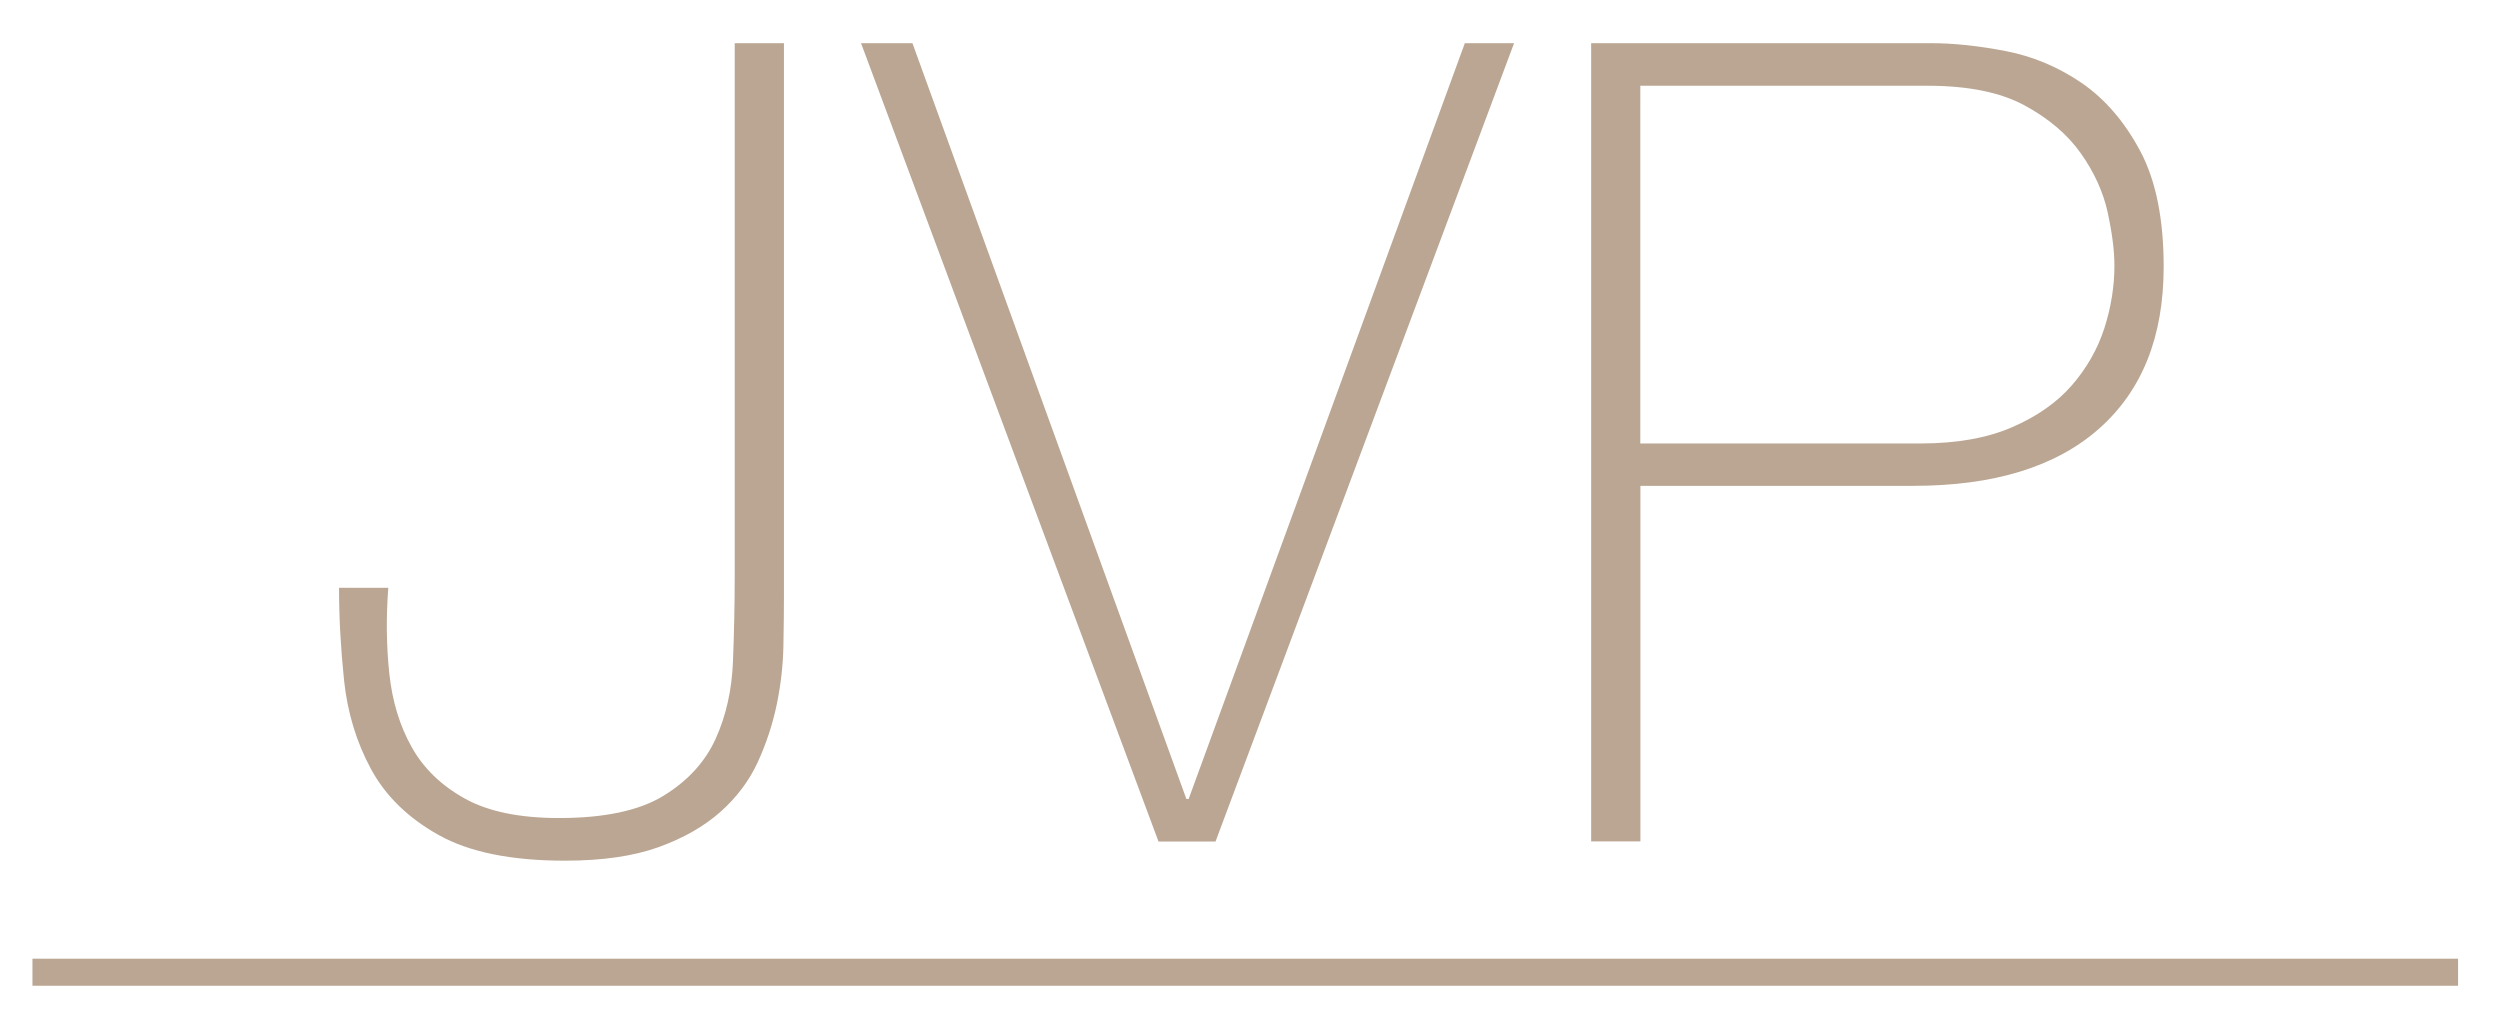 <?xml version="1.0" encoding="utf-8"?>
<!-- Generator: Adobe Illustrator 25.2.1, SVG Export Plug-In . SVG Version: 6.00 Build 0)  -->
<svg version="1.1" id="Camada_1" xmlns="http://www.w3.org/2000/svg" xmlns:xlink="http://www.w3.org/1999/xlink" x="0px" y="0px"
	 viewBox="0 0 277.25 112.47" style="enable-background:new 0 0 277.25 112.47;" xml:space="preserve">
<style type="text/css">
	.st0{enable-background:new    ;}
	.st1{fill:#BAA692;}
	.st2{fill:none;stroke:#BAA692;stroke-width:3;}
</style>
<g class="st0">
	<path class="st1" d="M62.01,90.72c5.04,0,8.91-0.83,11.59-2.48c2.69-1.65,4.61-3.76,5.77-6.32c1.16-2.56,1.8-5.43,1.92-8.62
		c0.12-3.18,0.19-6.3,0.19-9.36V4.79h5.46V65.8c0,1.74-0.02,3.68-0.06,5.83c-0.04,2.15-0.29,4.32-0.74,6.51
		c-0.46,2.19-1.16,4.32-2.11,6.39c-0.95,2.07-2.34,3.91-4.15,5.52c-1.82,1.61-4.11,2.91-6.88,3.91c-2.77,0.99-6.22,1.49-10.35,1.49
		c-5.95,0-10.62-0.95-14.01-2.85c-3.39-1.9-5.89-4.34-7.5-7.32c-1.61-2.98-2.6-6.24-2.98-9.8c-0.37-3.55-0.56-6.98-0.56-10.29h5.46
		c-0.25,3.31-0.21,6.49,0.12,9.55c0.33,3.06,1.16,5.77,2.48,8.12c1.32,2.36,3.29,4.26,5.89,5.7C54.13,90,57.62,90.72,62.01,90.72z"
		/>
	<path class="st1" d="M131.57,88.61h0.25l30.63-83.82h5.46l-33.11,88.54h-6.32L95.49,4.79h5.7L131.57,88.61z"/>
	<path class="st1" d="M176.46,4.79h37.7c2.48,0,5.23,0.29,8.25,0.87c3.02,0.58,5.83,1.76,8.43,3.53c2.6,1.78,4.77,4.3,6.51,7.56
		c1.74,3.27,2.6,7.54,2.6,12.83c0,7.77-2.4,13.76-7.19,17.98c-4.79,4.22-11.66,6.32-20.58,6.32h-30.26v39.43h-5.46V4.79z
		 M181.91,49.18h31.12c3.97,0,7.34-0.6,10.11-1.8c2.77-1.2,4.98-2.75,6.63-4.65c1.65-1.9,2.85-4.01,3.6-6.32
		c0.74-2.31,1.12-4.63,1.12-6.94c0-1.65-0.25-3.62-0.74-5.89c-0.5-2.27-1.49-4.46-2.98-6.57c-1.49-2.11-3.58-3.88-6.26-5.33
		c-2.69-1.45-6.26-2.17-10.73-2.17h-31.87V49.18z"/>
</g>
<line id="Linha_4" class="st2" x1="3.6" y1="107.82" x2="272.6" y2="107.82"/>
</svg>
